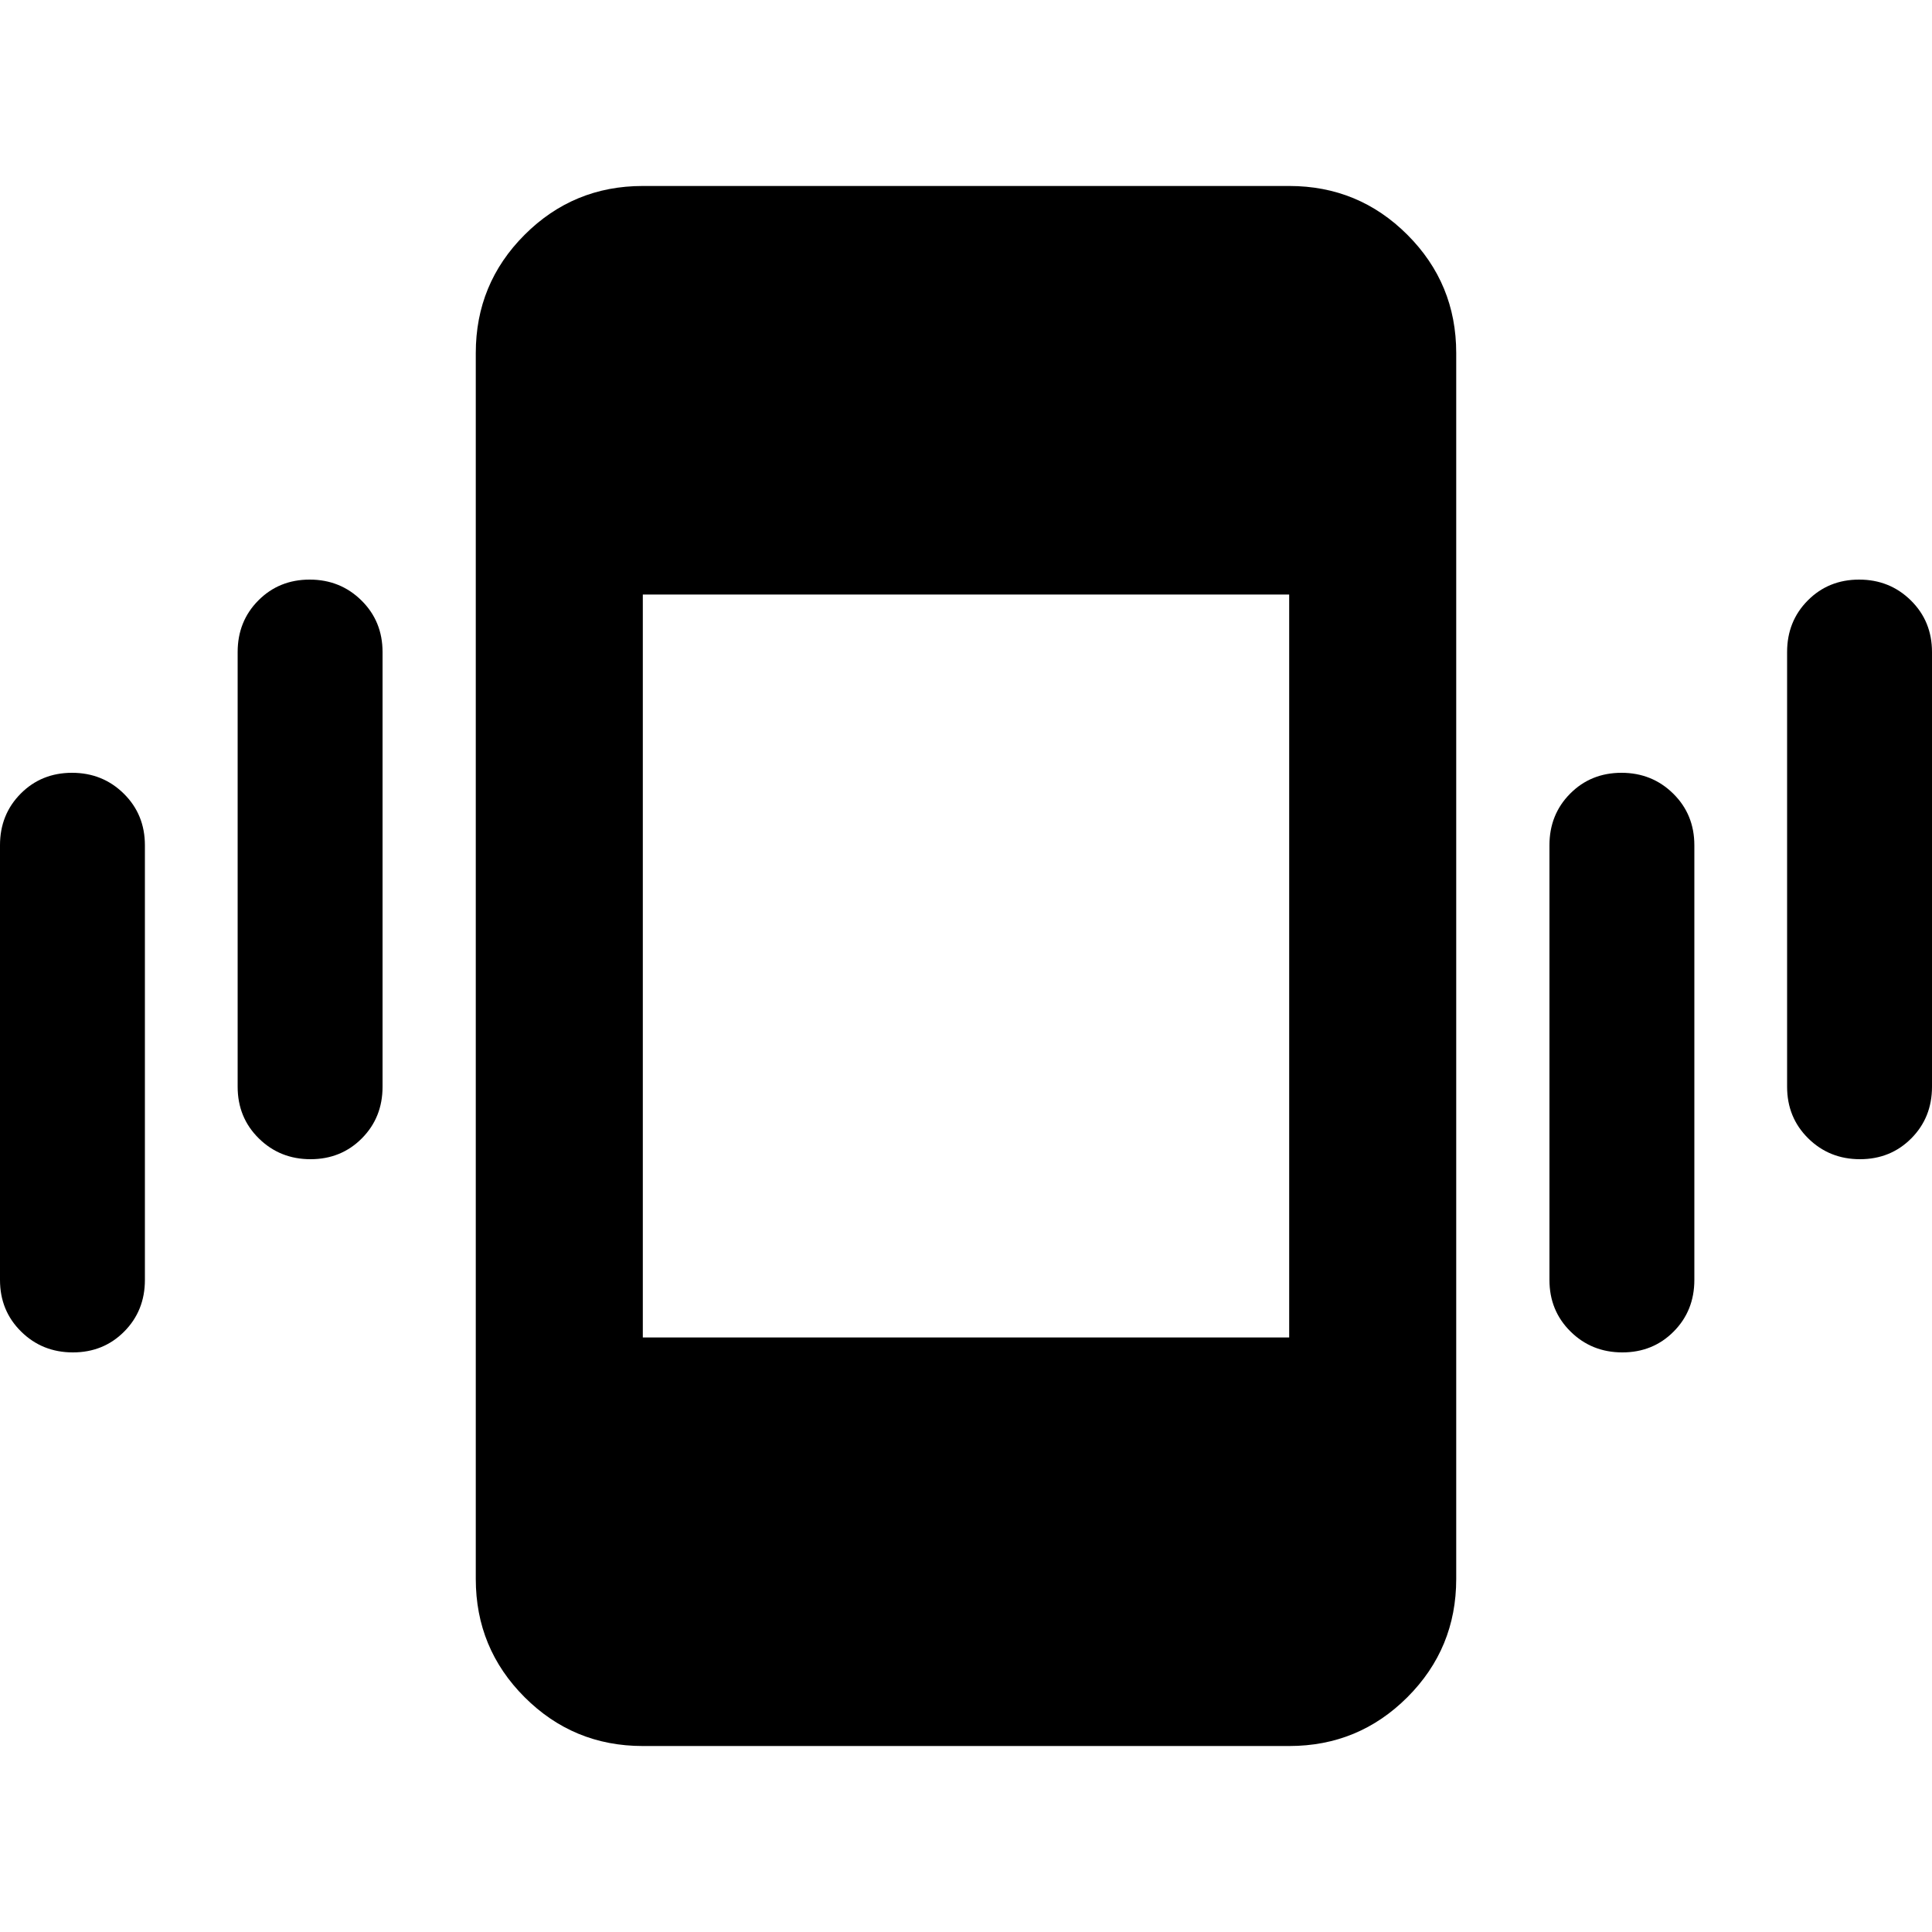 <svg xmlns="http://www.w3.org/2000/svg" height="20" viewBox="0 -960 960 960" width="20"><path d="M36.21-288Q21-288 10.5-298.35T0-324v-216q0-15.3 10.29-25.65Q20.578-576 35.79-576 51-576 61.5-565.65T72-540v216q0 15.3-10.29 25.65Q51.422-288 36.21-288Zm118.087-96q-15.21 0-25.71-10.35t-10.5-25.65v-216q0-15.3 10.289-25.65 10.29-10.35 25.5-10.35 15.211 0 25.711 10.35 10.5 10.35 10.5 25.65v216q0 15.3-10.29 25.65-10.289 10.35-25.5 10.35ZM319.413-92.413q-34.483 0-58.741-24.259-24.259-24.258-24.259-58.741v-609.174q0-34.483 24.259-58.741 24.258-24.259 58.741-24.259h321.174q34.483 0 58.741 24.259 24.259 24.258 24.259 58.741v609.174q0 34.483-24.259 58.741-24.258 24.259-58.741 24.259H319.413ZM806.124-288q-15.211 0-25.711-10.35-10.5-10.35-10.5-25.65v-216q0-15.3 10.29-25.65 10.289-10.35 25.5-10.35 15.21 0 25.71 10.35t10.5 25.65v216q0 15.3-10.289 25.65-10.29 10.35-25.5 10.35Zm118.087-96Q909-384 898.5-394.35 888-404.7 888-420v-216q0-15.3 10.289-25.65 10.29-10.35 25.5-10.35Q939-672 949.5-661.65 960-651.3 960-636v216q0 15.3-10.289 25.65-10.29 10.35-25.5 10.35Zm-604.798 88.587h321.174v-369.174H319.413v369.174Z"/></svg>